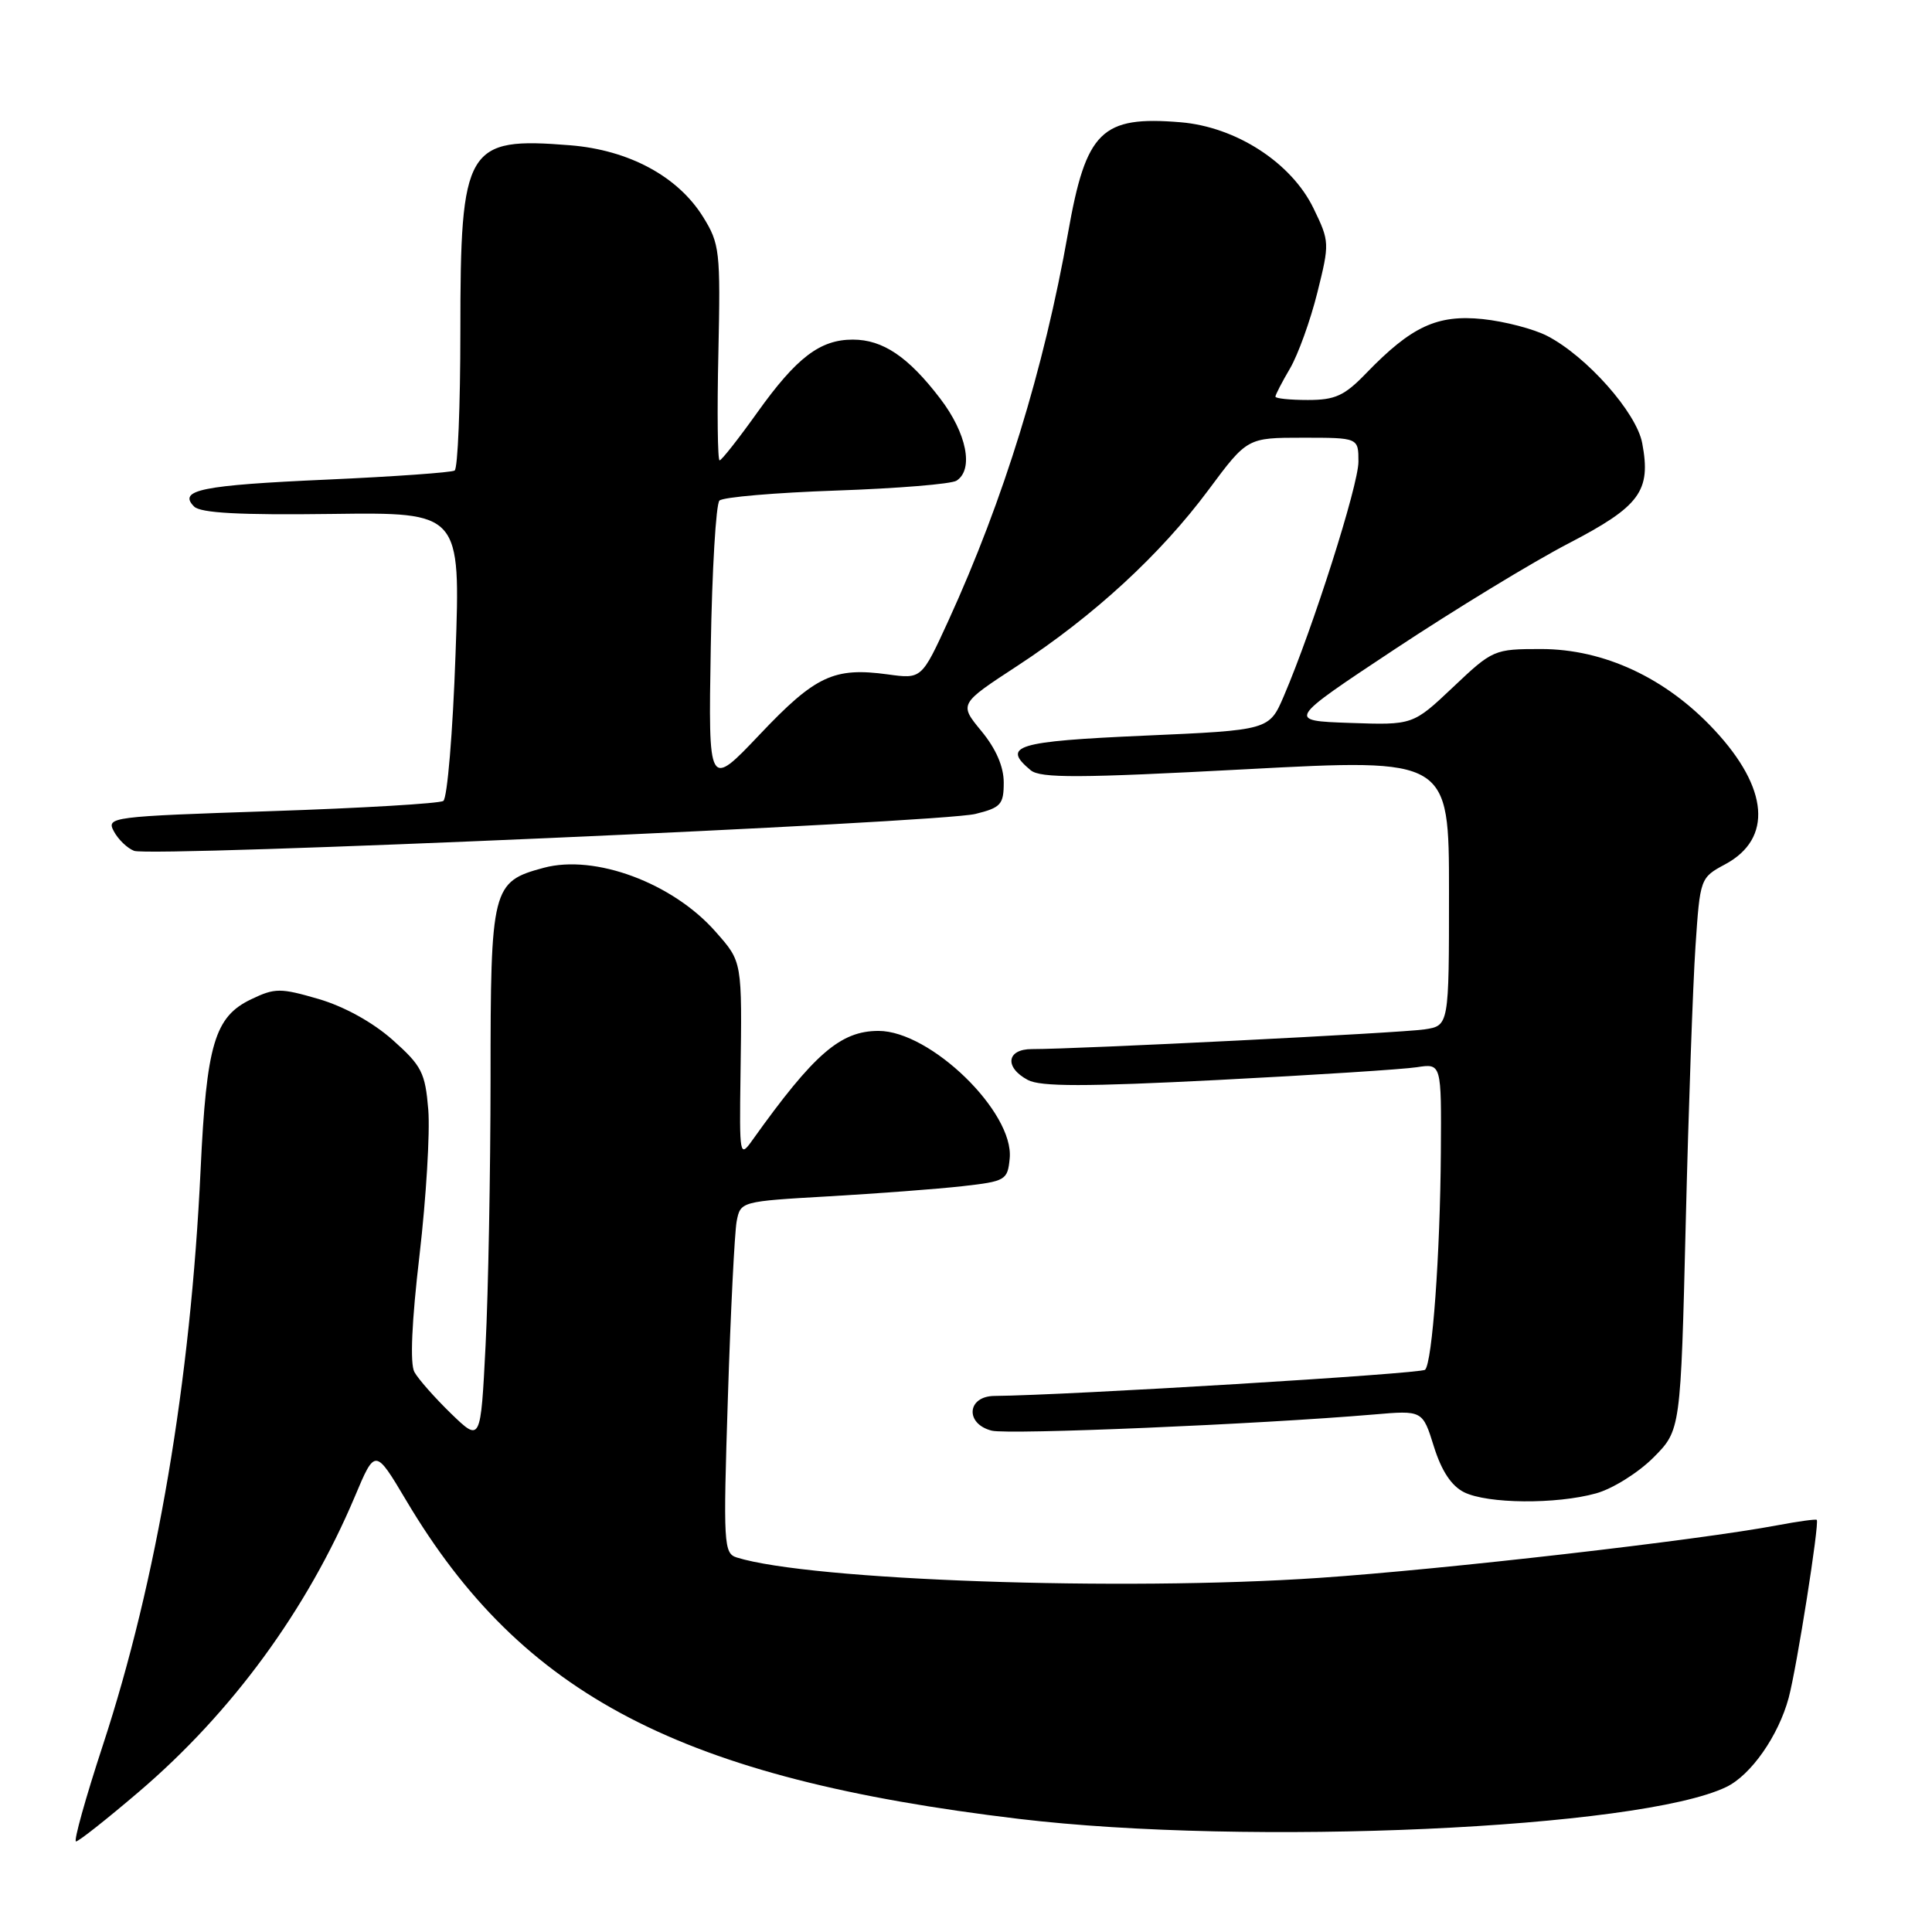 <?xml version="1.0" encoding="UTF-8" standalone="no"?>
<!DOCTYPE svg PUBLIC "-//W3C//DTD SVG 1.1//EN" "http://www.w3.org/Graphics/SVG/1.1/DTD/svg11.dtd" >
<svg xmlns="http://www.w3.org/2000/svg" xmlns:xlink="http://www.w3.org/1999/xlink" version="1.1" viewBox="0 0 256 256">
 <g >
 <path fill="currentColor"
d=" M 18.38 237.44 C 30.74 226.90 40.68 213.31 47.01 198.32 C 49.71 191.90 49.71 191.90 53.82 198.81 C 69.20 224.71 90.29 235.67 135.00 241.01 C 165.42 244.65 217.26 242.31 228.73 236.79 C 232.01 235.22 235.65 230.01 237.01 224.97 C 238.08 220.98 241.11 201.78 240.73 201.39 C 240.60 201.27 238.25 201.59 235.50 202.11 C 225.02 204.09 191.30 207.96 174.76 209.08 C 148.57 210.86 107.37 209.41 97.64 206.38 C 95.89 205.83 95.82 204.71 96.45 185.15 C 96.81 173.79 97.34 163.31 97.61 161.84 C 98.12 159.20 98.16 159.19 109.81 158.52 C 116.24 158.15 124.20 157.55 127.50 157.18 C 133.26 156.53 133.51 156.38 133.79 153.50 C 134.39 147.38 123.30 136.60 116.41 136.60 C 111.37 136.60 107.88 139.62 99.73 151.03 C 98.01 153.45 97.97 153.26 98.12 142.50 C 98.33 127.27 98.37 127.49 94.84 123.48 C 89.16 117.00 78.83 113.16 72.04 114.99 C 65.19 116.83 65.00 117.58 65.00 142.97 C 64.99 155.36 64.70 171.26 64.34 178.30 C 63.69 191.10 63.69 191.10 59.76 187.30 C 57.61 185.21 55.42 182.73 54.91 181.80 C 54.31 180.70 54.55 175.15 55.59 166.30 C 56.47 158.71 56.99 150.05 56.75 147.05 C 56.34 142.12 55.89 141.23 52.01 137.78 C 49.37 135.44 45.59 133.36 42.21 132.37 C 37.15 130.90 36.43 130.90 33.30 132.40 C 28.44 134.71 27.36 138.36 26.58 155.00 C 25.26 183.06 20.79 209.43 13.63 231.25 C 11.33 238.26 9.73 244.00 10.07 244.00 C 10.42 244.00 14.15 241.05 18.38 237.44 Z  M 211.48 197.88 C 213.67 197.28 217.08 195.14 219.08 193.14 C 222.70 189.50 222.70 189.50 223.37 162.00 C 223.74 146.88 224.32 130.41 224.66 125.40 C 225.27 116.35 225.29 116.30 228.62 114.51 C 234.90 111.12 234.36 104.45 227.18 96.74 C 220.77 89.84 212.54 86.00 204.19 86.00 C 197.98 86.00 197.79 86.08 192.55 91.04 C 187.22 96.08 187.22 96.08 178.86 95.79 C 170.51 95.50 170.51 95.50 184.85 86.00 C 192.74 80.78 203.09 74.47 207.85 72.00 C 217.33 67.07 218.80 65.07 217.60 58.71 C 216.84 54.66 210.24 47.21 205.01 44.51 C 203.23 43.59 199.39 42.59 196.47 42.28 C 190.44 41.66 187.04 43.24 181.05 49.43 C 178.15 52.44 176.93 53.00 173.30 53.00 C 170.94 53.00 169.00 52.80 169.00 52.56 C 169.00 52.31 169.87 50.63 170.94 48.81 C 172.00 46.99 173.63 42.48 174.55 38.79 C 176.19 32.22 176.18 32.00 174.05 27.61 C 171.13 21.57 163.79 16.81 156.43 16.20 C 145.95 15.33 143.91 17.34 141.53 30.81 C 138.33 48.92 133.00 66.21 125.67 82.24 C 122.12 89.98 122.12 89.98 117.63 89.36 C 110.50 88.39 108.05 89.53 100.68 97.31 C 93.86 104.50 93.86 104.50 94.18 85.83 C 94.35 75.56 94.87 66.79 95.33 66.33 C 95.79 65.87 102.76 65.28 110.83 65.00 C 118.90 64.72 126.06 64.14 126.75 63.69 C 129.05 62.20 128.10 57.41 124.58 52.81 C 120.35 47.27 116.98 45.00 113.00 45.00 C 108.66 45.00 105.55 47.37 100.35 54.65 C 97.86 58.14 95.61 61.00 95.35 61.00 C 95.09 61.00 95.01 54.59 95.19 46.75 C 95.48 33.27 95.37 32.30 93.16 28.74 C 89.82 23.37 83.34 19.88 75.55 19.25 C 61.75 18.14 61.00 19.41 61.00 43.89 C 61.00 53.79 60.66 62.09 60.24 62.35 C 59.82 62.61 52.21 63.15 43.33 63.55 C 26.69 64.29 23.53 64.93 25.72 67.12 C 26.58 67.98 31.77 68.26 43.97 68.10 C 61.03 67.88 61.03 67.88 60.36 86.69 C 60.00 97.03 59.27 105.78 58.74 106.13 C 58.21 106.47 47.94 107.08 35.91 107.48 C 14.64 108.19 14.07 108.26 15.09 110.16 C 15.66 111.23 16.87 112.40 17.77 112.74 C 20.00 113.60 124.56 109.01 129.25 107.85 C 132.62 107.02 133.00 106.59 133.00 103.69 C 133.00 101.58 131.97 99.21 130.04 96.87 C 127.08 93.28 127.08 93.28 134.79 88.24 C 144.93 81.61 153.77 73.47 160.12 64.93 C 165.27 58.00 165.27 58.00 172.64 58.00 C 180.00 58.00 180.00 58.00 180.00 61.18 C 180.00 64.30 173.97 83.23 170.12 92.22 C 168.18 96.75 168.18 96.75 151.59 97.48 C 134.63 98.23 132.68 98.83 136.57 102.06 C 137.87 103.13 142.91 103.11 165.07 101.93 C 192.00 100.50 192.00 100.50 192.00 118.20 C 192.00 135.91 192.00 135.91 188.75 136.40 C 185.69 136.87 142.70 139.02 136.75 139.01 C 133.38 139.00 133.05 141.42 136.19 143.10 C 137.87 144.00 143.79 144.00 161.44 143.10 C 174.12 142.45 185.96 141.69 187.75 141.41 C 191.00 140.91 191.00 140.91 190.92 152.70 C 190.83 166.16 189.79 180.55 188.83 181.50 C 188.31 182.03 141.48 184.88 131.75 184.97 C 128.12 185.01 127.85 188.67 131.41 189.57 C 133.64 190.13 166.85 188.72 182.00 187.43 C 188.50 186.87 188.50 186.87 190.00 191.68 C 191.01 194.91 192.32 196.89 194.00 197.73 C 197.11 199.27 206.19 199.35 211.48 197.88 Z "/>
</g>
</svg>